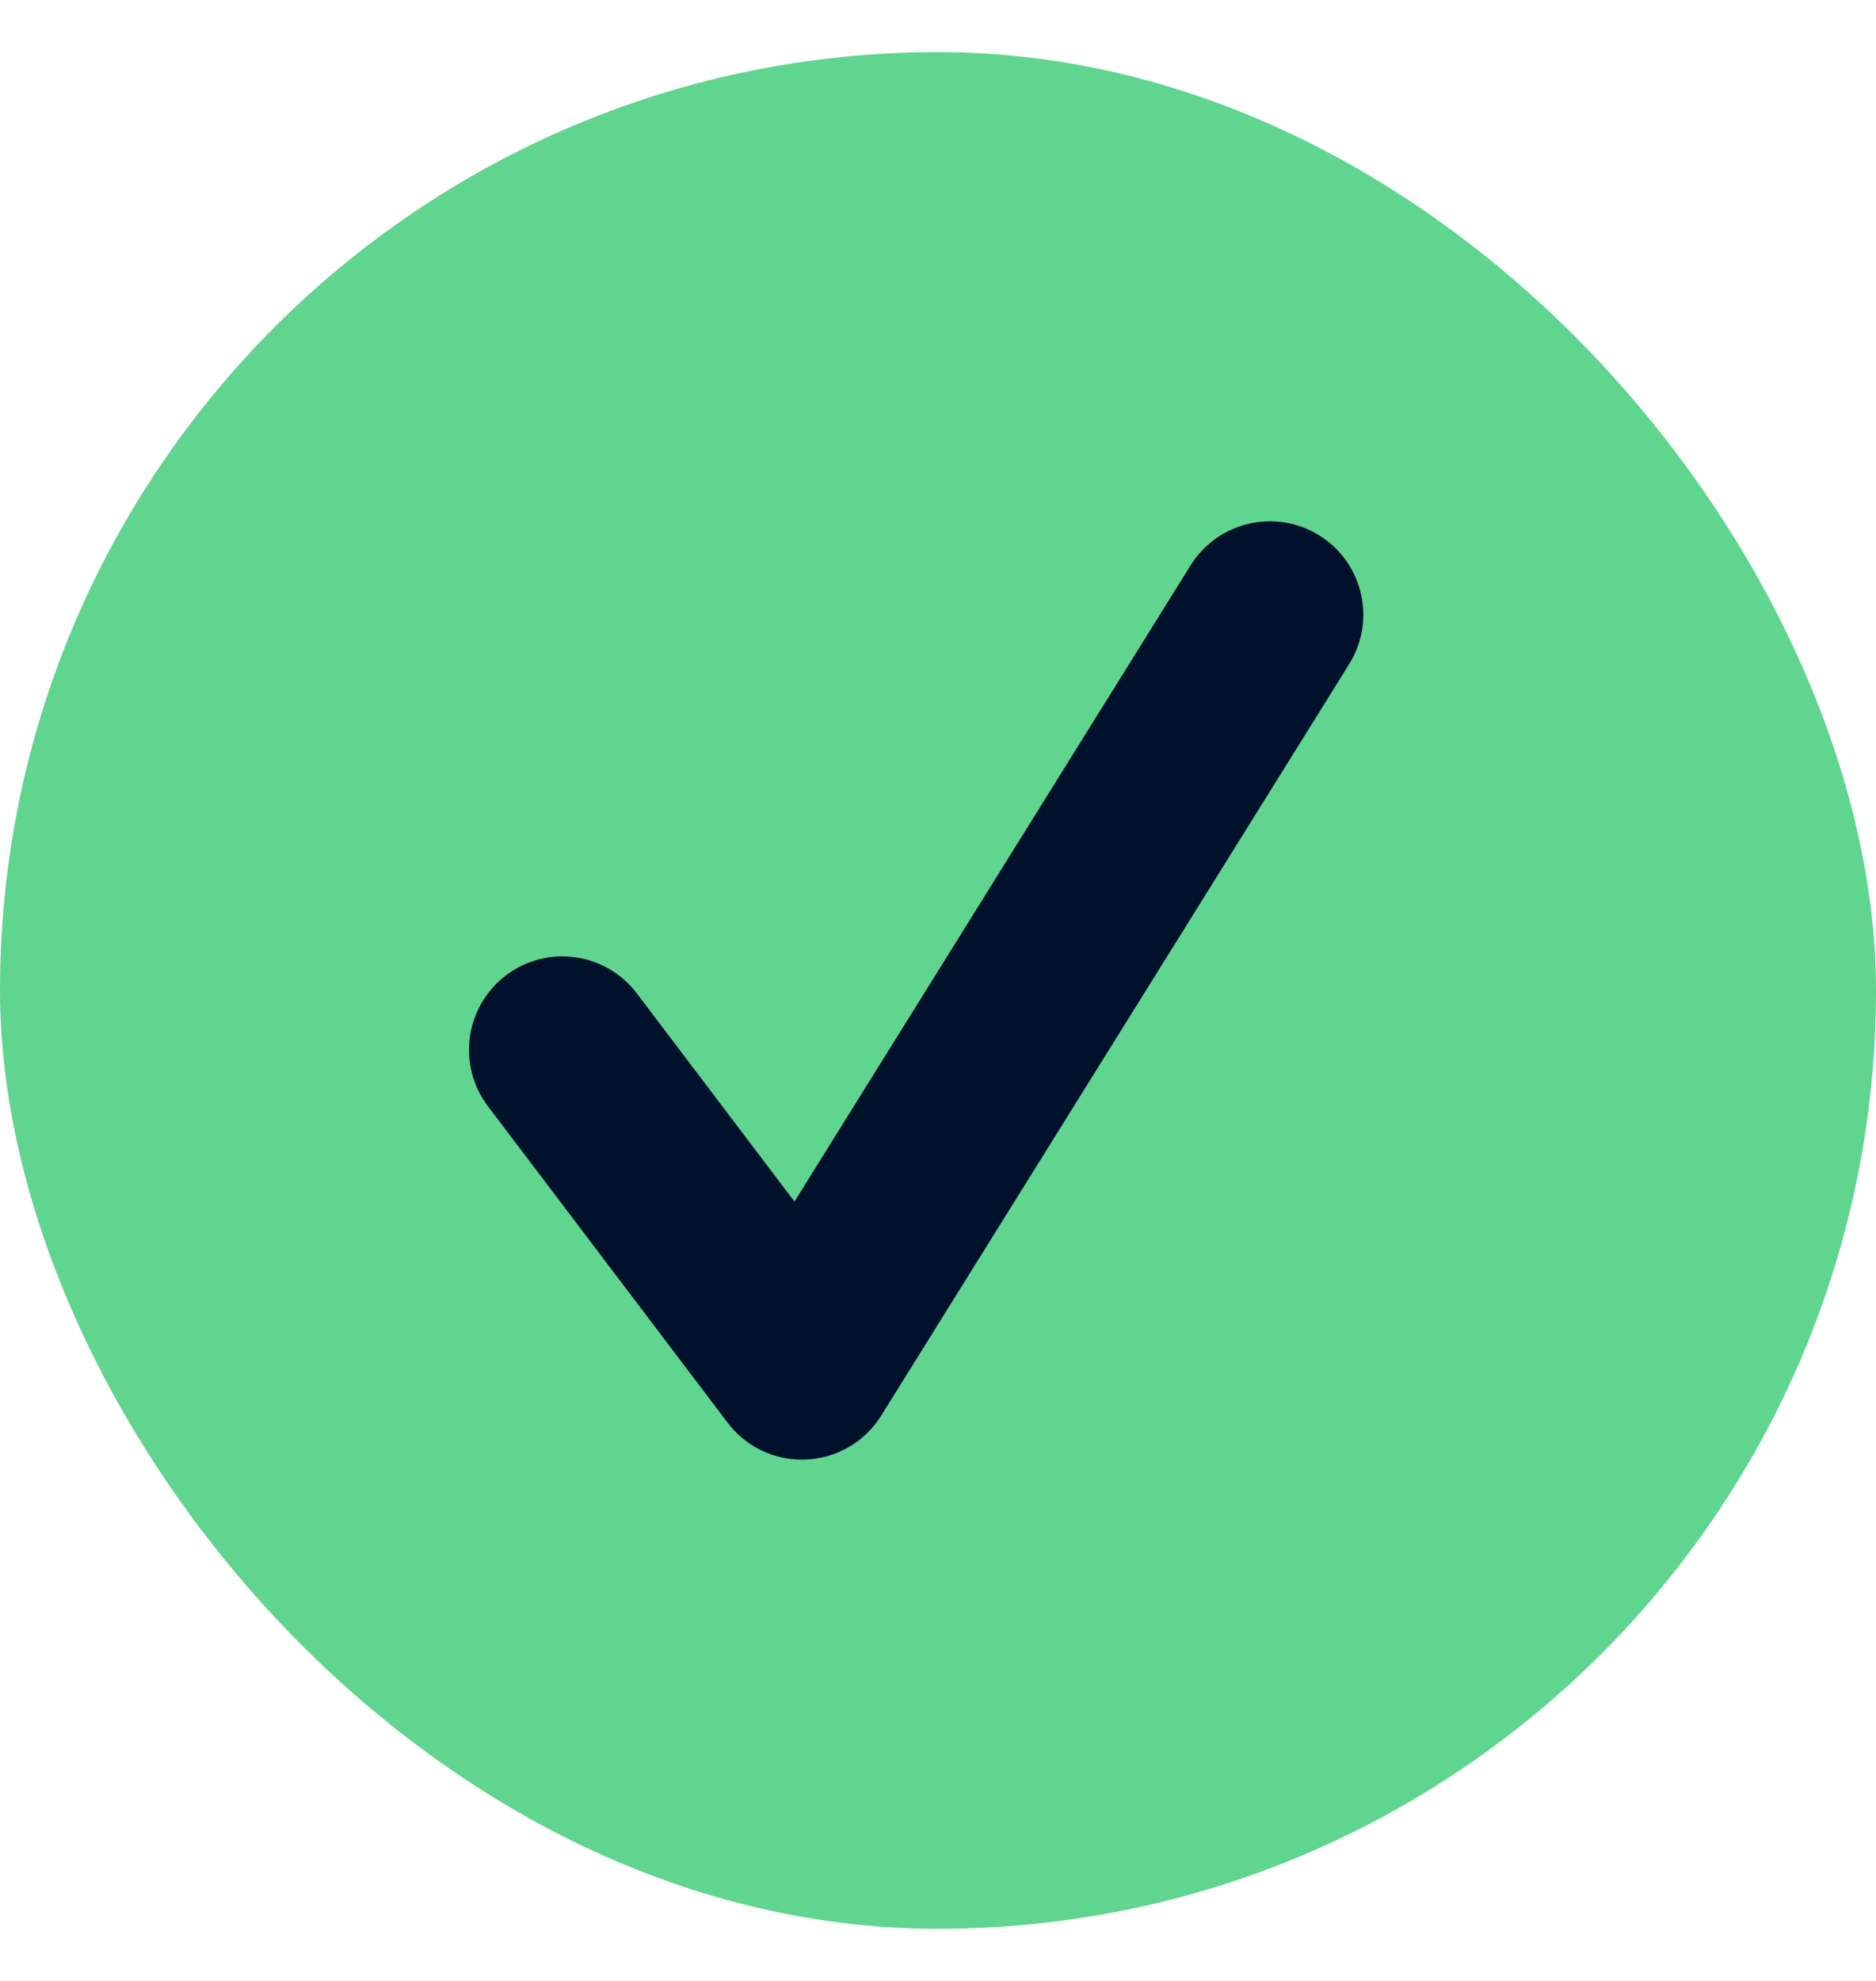 <svg width="18" height="19" viewBox="0 0 18 19" fill="none" xmlns="http://www.w3.org/2000/svg">
<rect y="0.5" width="18" height="18" rx="9" fill="#60D58F"/>
<path d="M7.694 14C7.414 14 7.15 13.87 6.98 13.644L4.682 10.611C4.383 10.216 4.461 9.654 4.855 9.355C5.251 9.056 5.812 9.134 6.111 9.529L7.623 11.525L11.424 5.422C11.686 5.003 12.239 4.874 12.659 5.136C13.079 5.397 13.207 5.95 12.945 6.37L8.455 13.578C8.299 13.829 8.03 13.986 7.735 13.999C7.721 14 7.708 14 7.694 14Z" fill="#00112C"/>
</svg>
